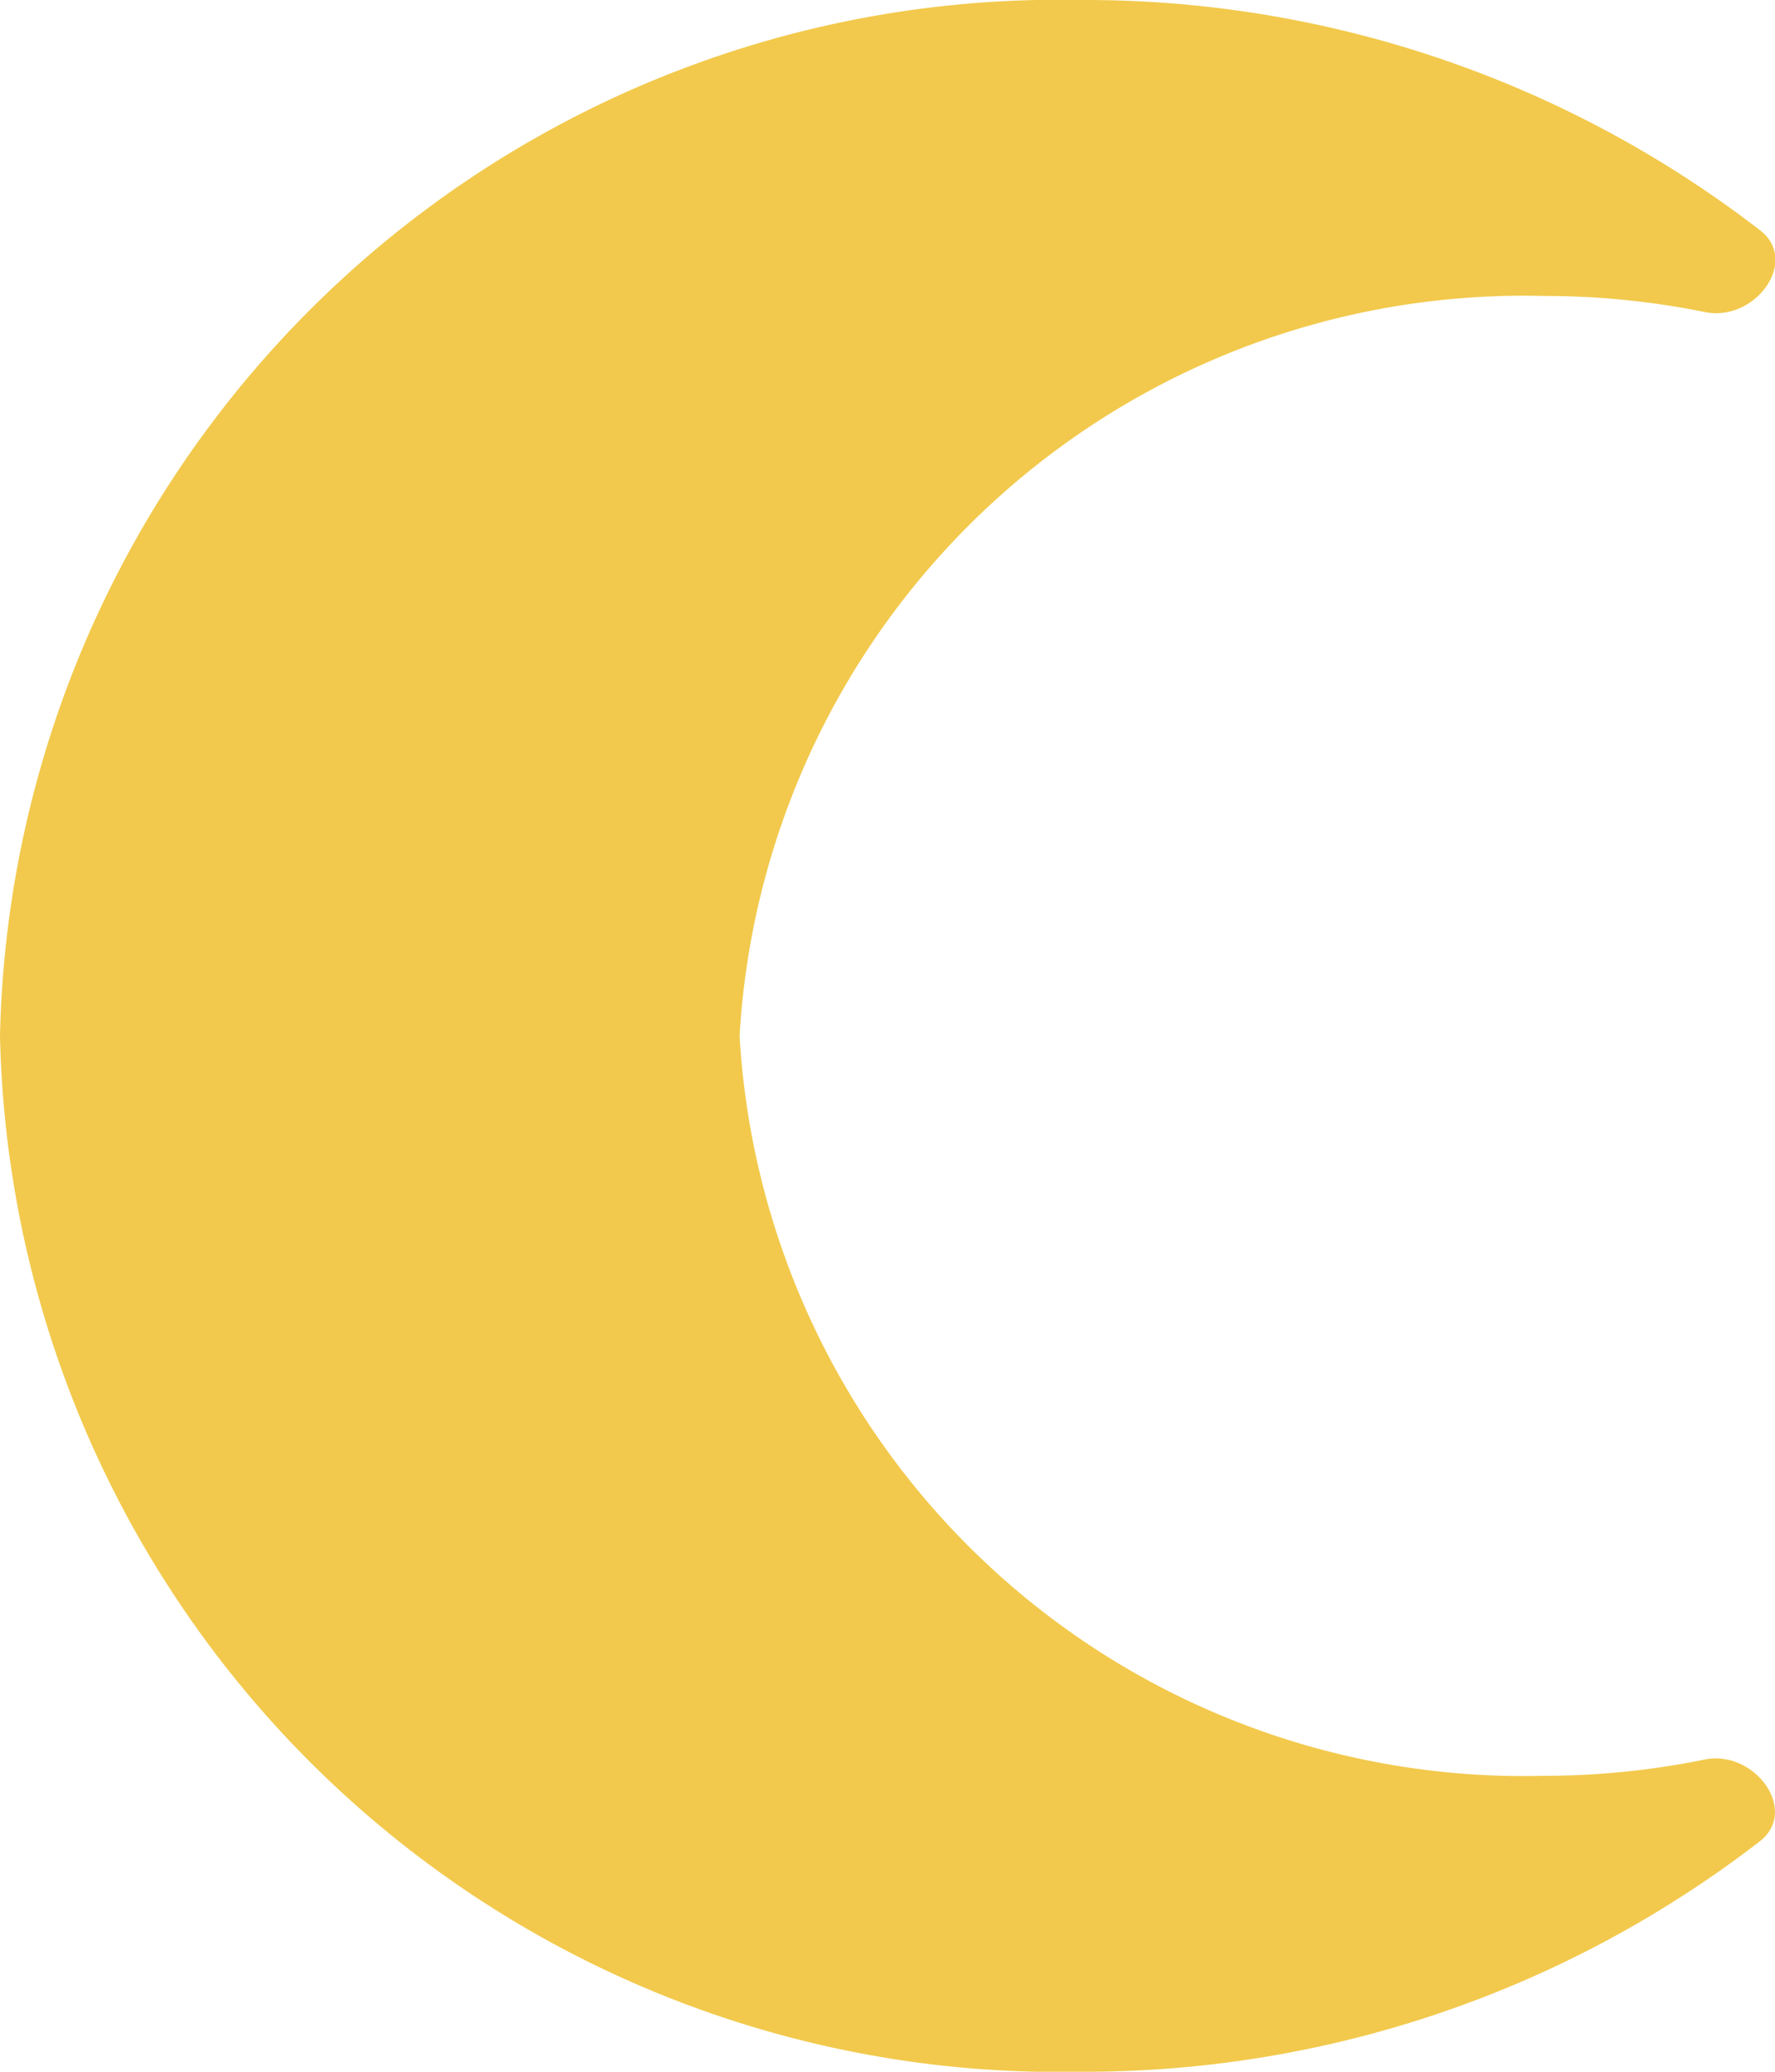 <svg id="moon-star" xmlns="http://www.w3.org/2000/svg" width="12" height="14" viewBox="0 0 12 14">
  <path id="Vector" d="M11.9,1.557c.268.208-.035.62-.373.552A5.458,5.458,0,0,0,10.434,2,5.31,5.31,0,0,0,5,7a5.309,5.309,0,0,0,5.435,5,5.438,5.438,0,0,0,1.09-.11c.337-.068.64.345.372.553A7.472,7.472,0,0,1,7.3,14,7.157,7.157,0,0,1,0,7,7.157,7.157,0,0,1,7.3,0,7.468,7.468,0,0,1,11.9,1.557Z" transform="translate(0 0)" fill="#f2c94c"/>
</svg>
